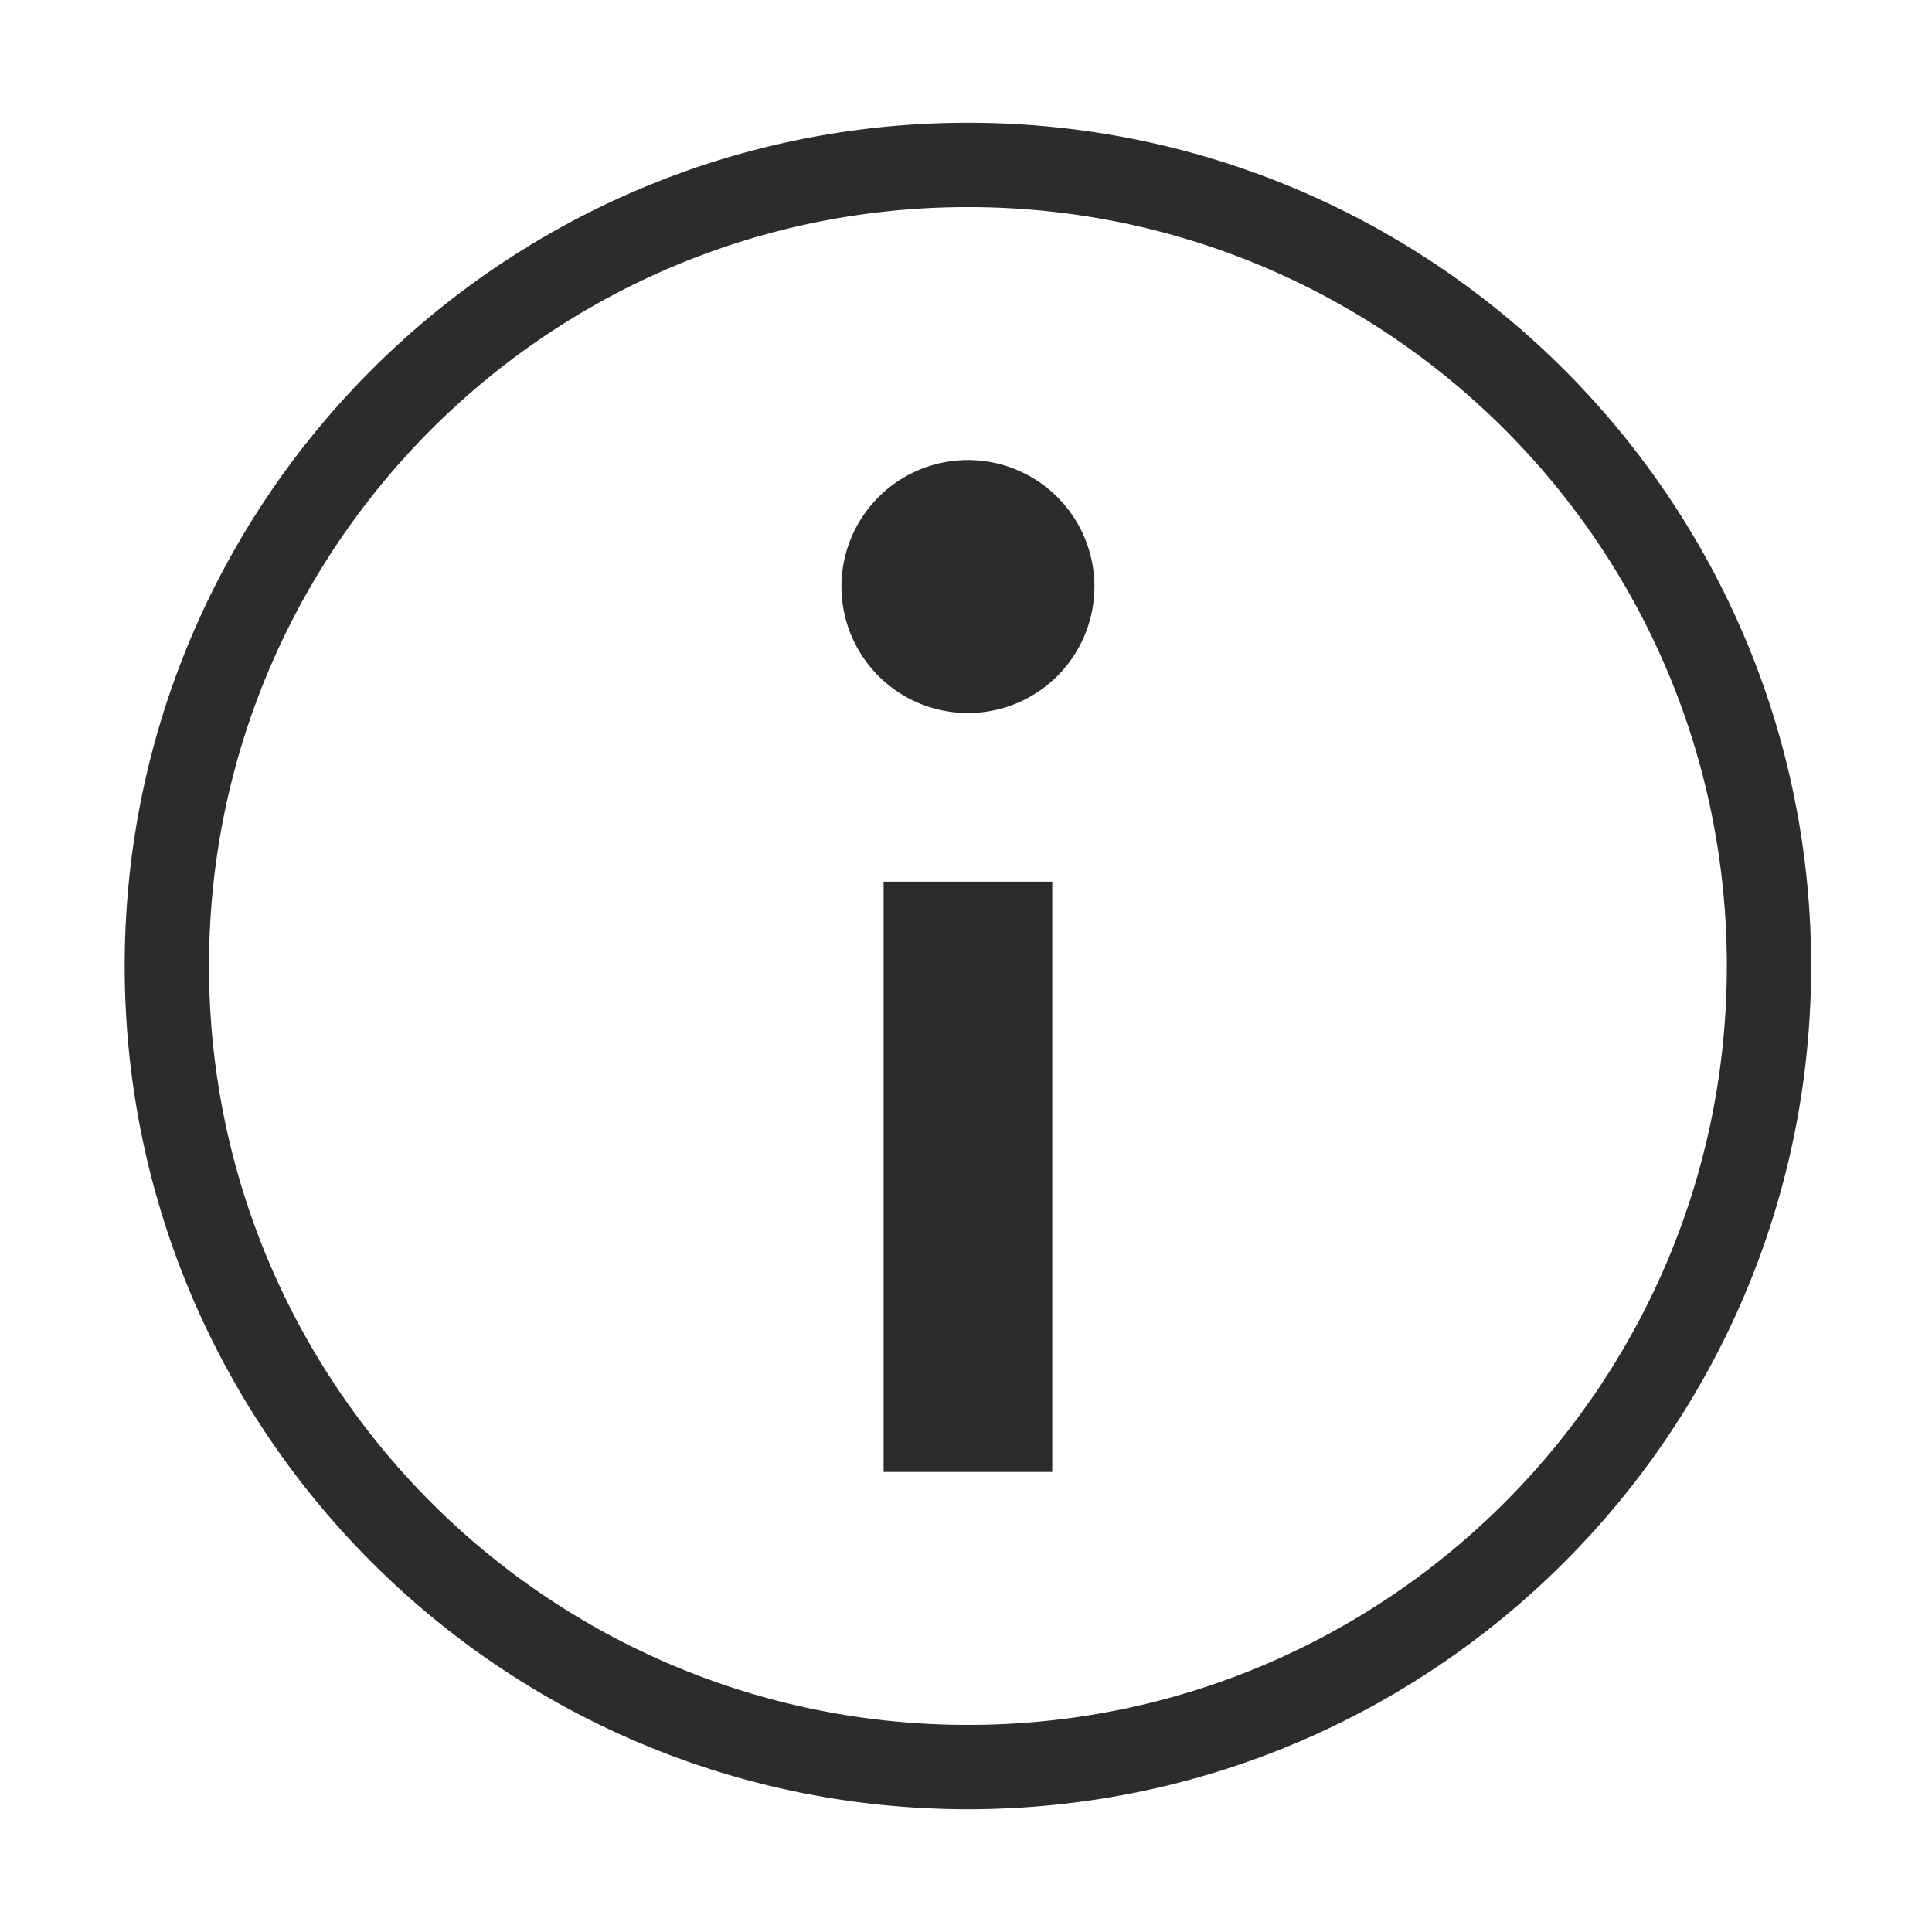 <?xml version="1.0" standalone="no"?><!DOCTYPE svg PUBLIC "-//W3C//DTD SVG 1.1//EN" "http://www.w3.org/Graphics/SVG/1.1/DTD/svg11.dtd"><svg class="icon" width="200px" height="200.00px" viewBox="0 0 1024 1024" version="1.1" xmlns="http://www.w3.org/2000/svg"><path fill="#2c2c2c" d="M513.022 310.881m-67.04 0a67.04 67.04 0 1 0 134.08 0 67.04 67.04 0 1 0-134.08 0ZM468.329 467.306h89.386v312.85h-89.386zM513.022 65.07c-246.832 0-446.929 200.097-446.929 446.929s200.097 446.929 446.929 446.929 446.929-200.097 446.929-446.929-200.096-446.929-446.929-446.929z m0 849.165c-222.149 0-402.236-180.088-402.236-402.236S290.874 109.763 513.022 109.763s402.236 180.088 402.236 402.236S735.172 914.235 513.022 914.235z" /></svg>